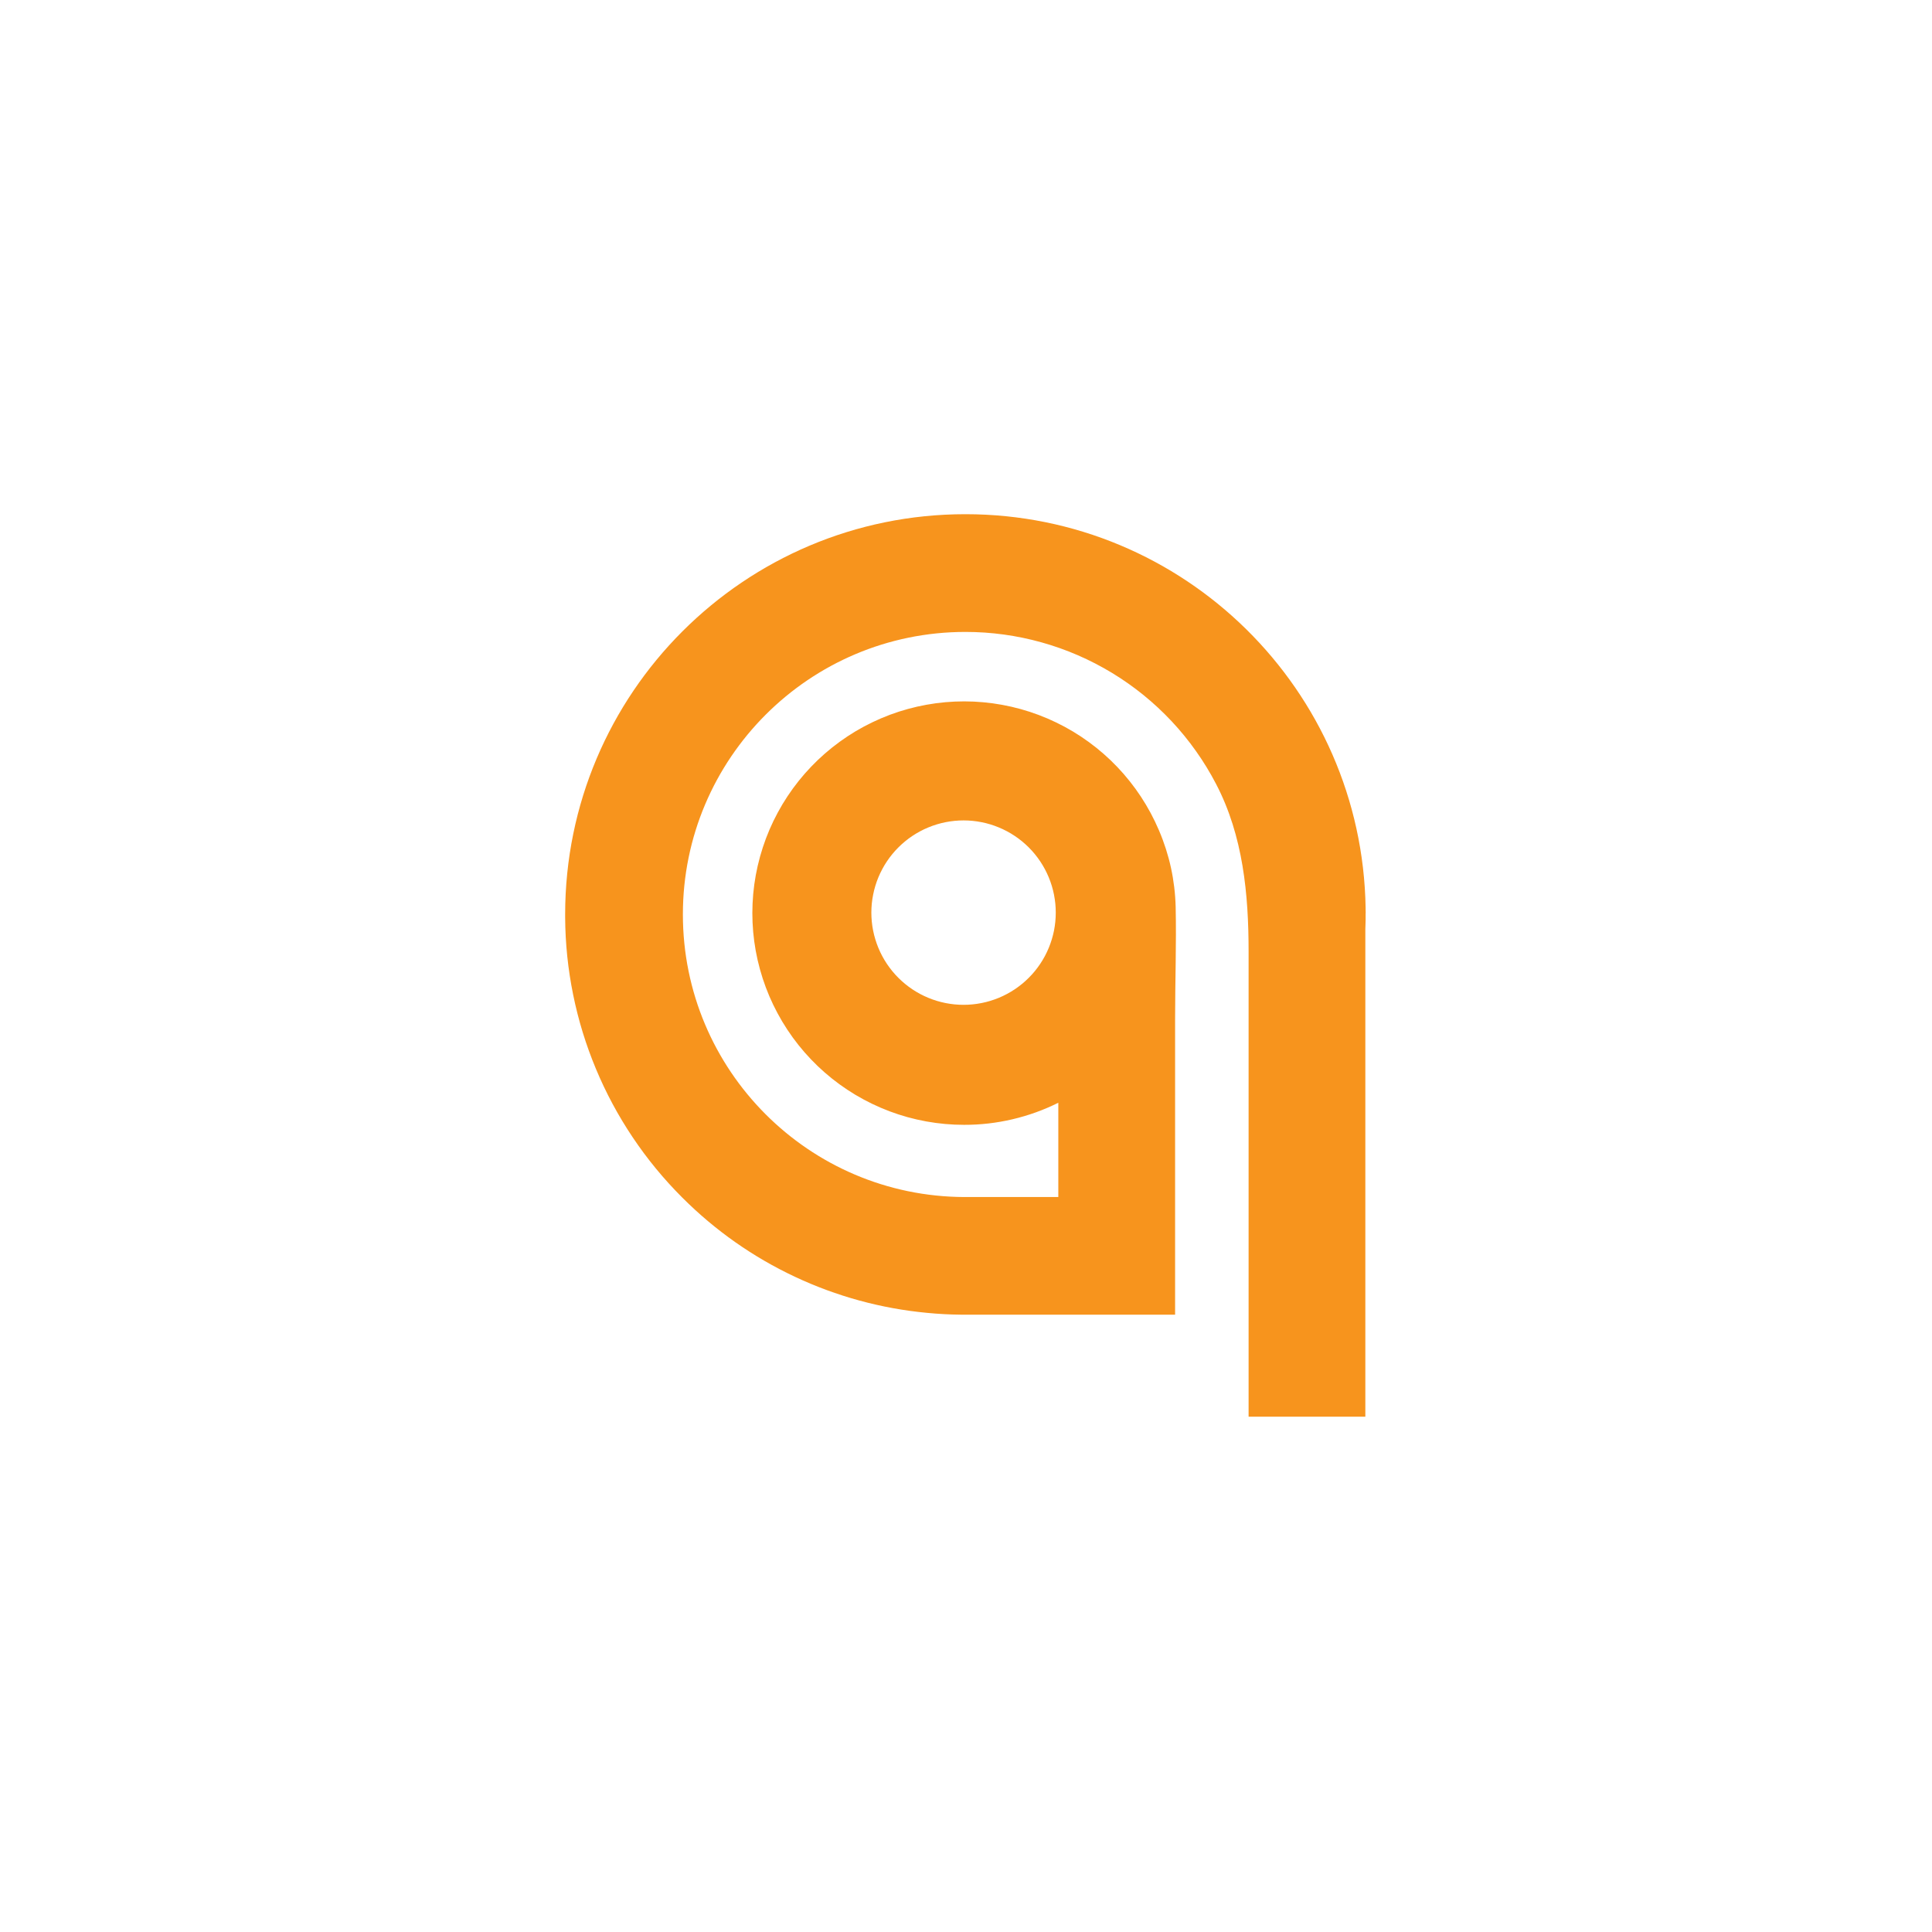 <?xml version="1.0" encoding="UTF-8"?>
<svg xmlns="http://www.w3.org/2000/svg" xmlns:xlink="http://www.w3.org/1999/xlink" width="375pt" height="375pt" viewBox="0 0 375 375" version="1.2">
<g id="surface1">
<path style=" stroke:none;fill-rule:nonzero;fill:rgb(96.86%,58.04%,11.369%);fill-opacity:1;" d="M 265.066 176.605 C 265.07 176.488 265.07 176.367 265.066 176.25 C 264.395 133.922 229.879 99.805 187.391 99.805 C 144.473 99.805 109.695 134.582 109.695 177.496 C 109.695 177.68 109.695 177.875 109.695 178.059 C 109.723 183.109 110.238 188.109 111.246 193.059 C 112.25 198.008 113.727 202.812 115.672 207.473 C 117.617 212.137 119.996 216.562 122.809 220.758 C 125.621 224.953 128.816 228.836 132.387 232.406 C 132.422 232.434 132.449 232.461 132.473 232.492 C 135.637 235.656 139.047 238.523 142.707 241.098 C 146.367 243.668 150.219 245.906 154.27 247.809 C 158.316 249.715 162.496 251.254 166.812 252.434 C 171.129 253.613 175.512 254.41 179.965 254.828 C 182.113 255.035 184.281 255.156 186.473 255.176 C 186.555 255.18 186.637 255.18 186.719 255.176 C 186.891 255.176 187.055 255.176 187.211 255.176 L 228.086 255.176 L 228.086 197.691 C 228.086 190.48 228.352 183.242 228.195 176.035 C 228.062 170.863 226.98 165.902 224.945 161.145 C 224.461 160.016 223.93 158.906 223.348 157.82 C 222.766 156.734 222.137 155.68 221.461 154.648 C 220.785 153.621 220.066 152.625 219.297 151.664 C 218.531 150.699 217.727 149.77 216.875 148.879 C 216.027 147.988 215.141 147.137 214.215 146.328 C 213.289 145.516 212.328 144.746 211.332 144.023 C 210.34 143.297 209.312 142.617 208.258 141.984 C 207.203 141.352 206.121 140.77 205.012 140.234 C 203.902 139.695 202.773 139.211 201.621 138.777 C 200.469 138.344 199.301 137.961 198.117 137.633 C 196.93 137.305 195.73 137.027 194.52 136.809 C 193.309 136.586 192.09 136.418 190.863 136.309 C 189.641 136.195 188.41 136.137 187.18 136.137 C 185.949 136.137 184.723 136.188 183.496 136.297 C 182.27 136.406 181.051 136.57 179.84 136.789 C 178.629 137.008 177.43 137.277 176.242 137.605 C 175.055 137.93 173.883 138.309 172.73 138.738 C 171.578 139.172 170.449 139.652 169.34 140.188 C 168.227 140.719 167.145 141.301 166.086 141.93 C 165.031 142.562 164.004 143.238 163.008 143.961 C 162.012 144.684 161.047 145.449 160.121 146.258 C 159.191 147.066 158.305 147.914 157.453 148.805 C 156.602 149.691 155.789 150.617 155.023 151.578 C 154.254 152.539 153.531 153.535 152.852 154.562 C 152.172 155.586 151.539 156.641 150.957 157.727 C 150.371 158.809 149.836 159.918 149.352 161.047 C 148.867 162.18 148.434 163.328 148.055 164.5 C 147.672 165.672 147.344 166.855 147.07 168.055 C 146.793 169.254 146.574 170.465 146.406 171.684 C 146.242 172.902 146.129 174.129 146.074 175.359 C 146.016 176.586 146.016 177.816 146.07 179.047 C 146.125 180.277 146.234 181.5 146.398 182.723 C 146.562 183.941 146.781 185.152 147.055 186.352 C 147.328 187.551 147.656 188.738 148.035 189.91 C 148.414 191.078 148.848 192.23 149.328 193.363 C 149.812 194.496 150.348 195.605 150.93 196.688 C 151.512 197.773 152.141 198.828 152.82 199.855 C 153.496 200.883 154.219 201.879 154.988 202.844 C 155.754 203.805 156.562 204.73 157.414 205.621 C 158.262 206.512 159.152 207.363 160.078 208.172 C 161.004 208.98 161.965 209.75 162.961 210.473 C 163.957 211.195 164.984 211.875 166.039 212.508 C 167.094 213.137 168.176 213.719 169.285 214.254 C 170.395 214.789 171.527 215.273 172.676 215.707 C 173.828 216.137 175 216.52 176.184 216.848 C 177.371 217.172 178.57 217.449 179.781 217.668 C 180.992 217.887 182.211 218.051 183.438 218.164 C 184.66 218.273 185.891 218.328 187.121 218.328 C 190.297 218.336 193.43 217.977 196.52 217.25 C 199.609 216.527 202.578 215.457 205.418 214.043 L 205.418 232.344 L 187.207 232.344 C 156.996 232.246 132.547 207.734 132.547 177.488 C 132.547 147.246 157.09 122.656 187.391 122.656 C 189.887 122.656 192.371 122.824 194.848 123.164 C 197.32 123.504 199.762 124.012 202.164 124.684 C 204.57 125.355 206.918 126.188 209.211 127.18 C 211.5 128.176 213.715 129.32 215.848 130.613 C 217.984 131.91 220.02 133.344 221.961 134.918 C 223.898 136.492 225.723 138.191 227.43 140.012 C 229.137 141.836 230.711 143.766 232.152 145.805 C 233.598 147.844 234.895 149.969 236.047 152.188 C 241.293 162.25 242.352 173.57 242.352 184.742 L 242.352 274.977 L 265.012 274.977 L 265.012 180.402 C 265.043 179.777 265.055 179.141 265.066 178.504 C 265.066 178.16 265.066 177.824 265.066 177.488 C 265.082 177.199 265.082 176.898 265.066 176.605 Z M 187.023 195.035 C 186.438 195.035 185.852 195.008 185.27 194.949 C 184.684 194.891 184.105 194.805 183.531 194.691 C 182.957 194.578 182.391 194.434 181.828 194.266 C 181.266 194.094 180.715 193.895 180.176 193.672 C 179.633 193.449 179.105 193.199 178.586 192.922 C 178.07 192.645 177.57 192.344 177.082 192.02 C 176.594 191.691 176.125 191.344 175.672 190.973 C 175.219 190.602 174.785 190.207 174.371 189.793 C 173.957 189.379 173.562 188.945 173.191 188.492 C 172.82 188.039 172.473 187.566 172.145 187.082 C 171.82 186.594 171.52 186.09 171.242 185.574 C 170.965 185.059 170.715 184.527 170.492 183.988 C 170.27 183.445 170.07 182.895 169.902 182.332 C 169.73 181.773 169.59 181.203 169.473 180.629 C 169.359 180.055 169.273 179.477 169.215 178.895 C 169.16 178.309 169.129 177.727 169.129 177.141 C 169.129 176.551 169.16 175.969 169.215 175.383 C 169.273 174.801 169.359 174.223 169.477 173.648 C 169.59 173.074 169.73 172.504 169.902 171.945 C 170.07 171.383 170.27 170.832 170.492 170.289 C 170.719 169.75 170.969 169.219 171.246 168.703 C 171.52 168.184 171.82 167.684 172.148 167.195 C 172.473 166.707 172.82 166.238 173.195 165.785 C 173.566 165.332 173.957 164.898 174.375 164.484 C 174.789 164.07 175.223 163.676 175.676 163.305 C 176.129 162.934 176.598 162.582 177.086 162.258 C 177.574 161.934 178.074 161.633 178.59 161.355 C 179.109 161.078 179.637 160.828 180.18 160.605 C 180.719 160.379 181.27 160.184 181.832 160.012 C 182.395 159.844 182.961 159.699 183.535 159.586 C 184.109 159.473 184.691 159.387 185.273 159.328 C 185.855 159.27 186.441 159.242 187.027 159.242 C 187.613 159.242 188.199 159.27 188.781 159.328 C 189.363 159.387 189.941 159.473 190.516 159.586 C 191.094 159.699 191.66 159.844 192.223 160.012 C 192.781 160.184 193.332 160.379 193.875 160.605 C 194.414 160.828 194.945 161.078 195.461 161.355 C 195.98 161.629 196.48 161.93 196.969 162.258 C 197.457 162.582 197.926 162.93 198.379 163.301 C 198.832 163.676 199.266 164.066 199.68 164.48 C 200.094 164.895 200.488 165.328 200.859 165.781 C 201.23 166.234 201.578 166.707 201.906 167.191 C 202.23 167.68 202.531 168.184 202.809 168.699 C 203.086 169.215 203.336 169.746 203.559 170.285 C 203.785 170.828 203.98 171.379 204.152 171.941 C 204.32 172.5 204.465 173.066 204.578 173.645 C 204.691 174.219 204.777 174.797 204.836 175.379 C 204.895 175.965 204.922 176.547 204.922 177.133 C 204.922 177.719 204.895 178.305 204.836 178.887 C 204.781 179.473 204.695 180.051 204.582 180.625 C 204.465 181.203 204.324 181.77 204.152 182.332 C 203.984 182.891 203.785 183.445 203.562 183.984 C 203.336 184.527 203.086 185.055 202.812 185.574 C 202.535 186.09 202.234 186.594 201.906 187.082 C 201.582 187.566 201.234 188.039 200.863 188.492 C 200.488 188.945 200.098 189.379 199.68 189.793 C 199.266 190.207 198.832 190.602 198.379 190.973 C 197.926 191.344 197.457 191.695 196.969 192.02 C 196.48 192.344 195.98 192.648 195.461 192.922 C 194.945 193.199 194.414 193.449 193.875 193.676 C 193.332 193.898 192.781 194.094 192.219 194.266 C 191.656 194.438 191.09 194.578 190.516 194.691 C 189.941 194.805 189.359 194.891 188.777 194.949 C 188.191 195.008 187.609 195.035 187.023 195.035 Z M 187.023 195.035 "/>
</g>
</svg>

